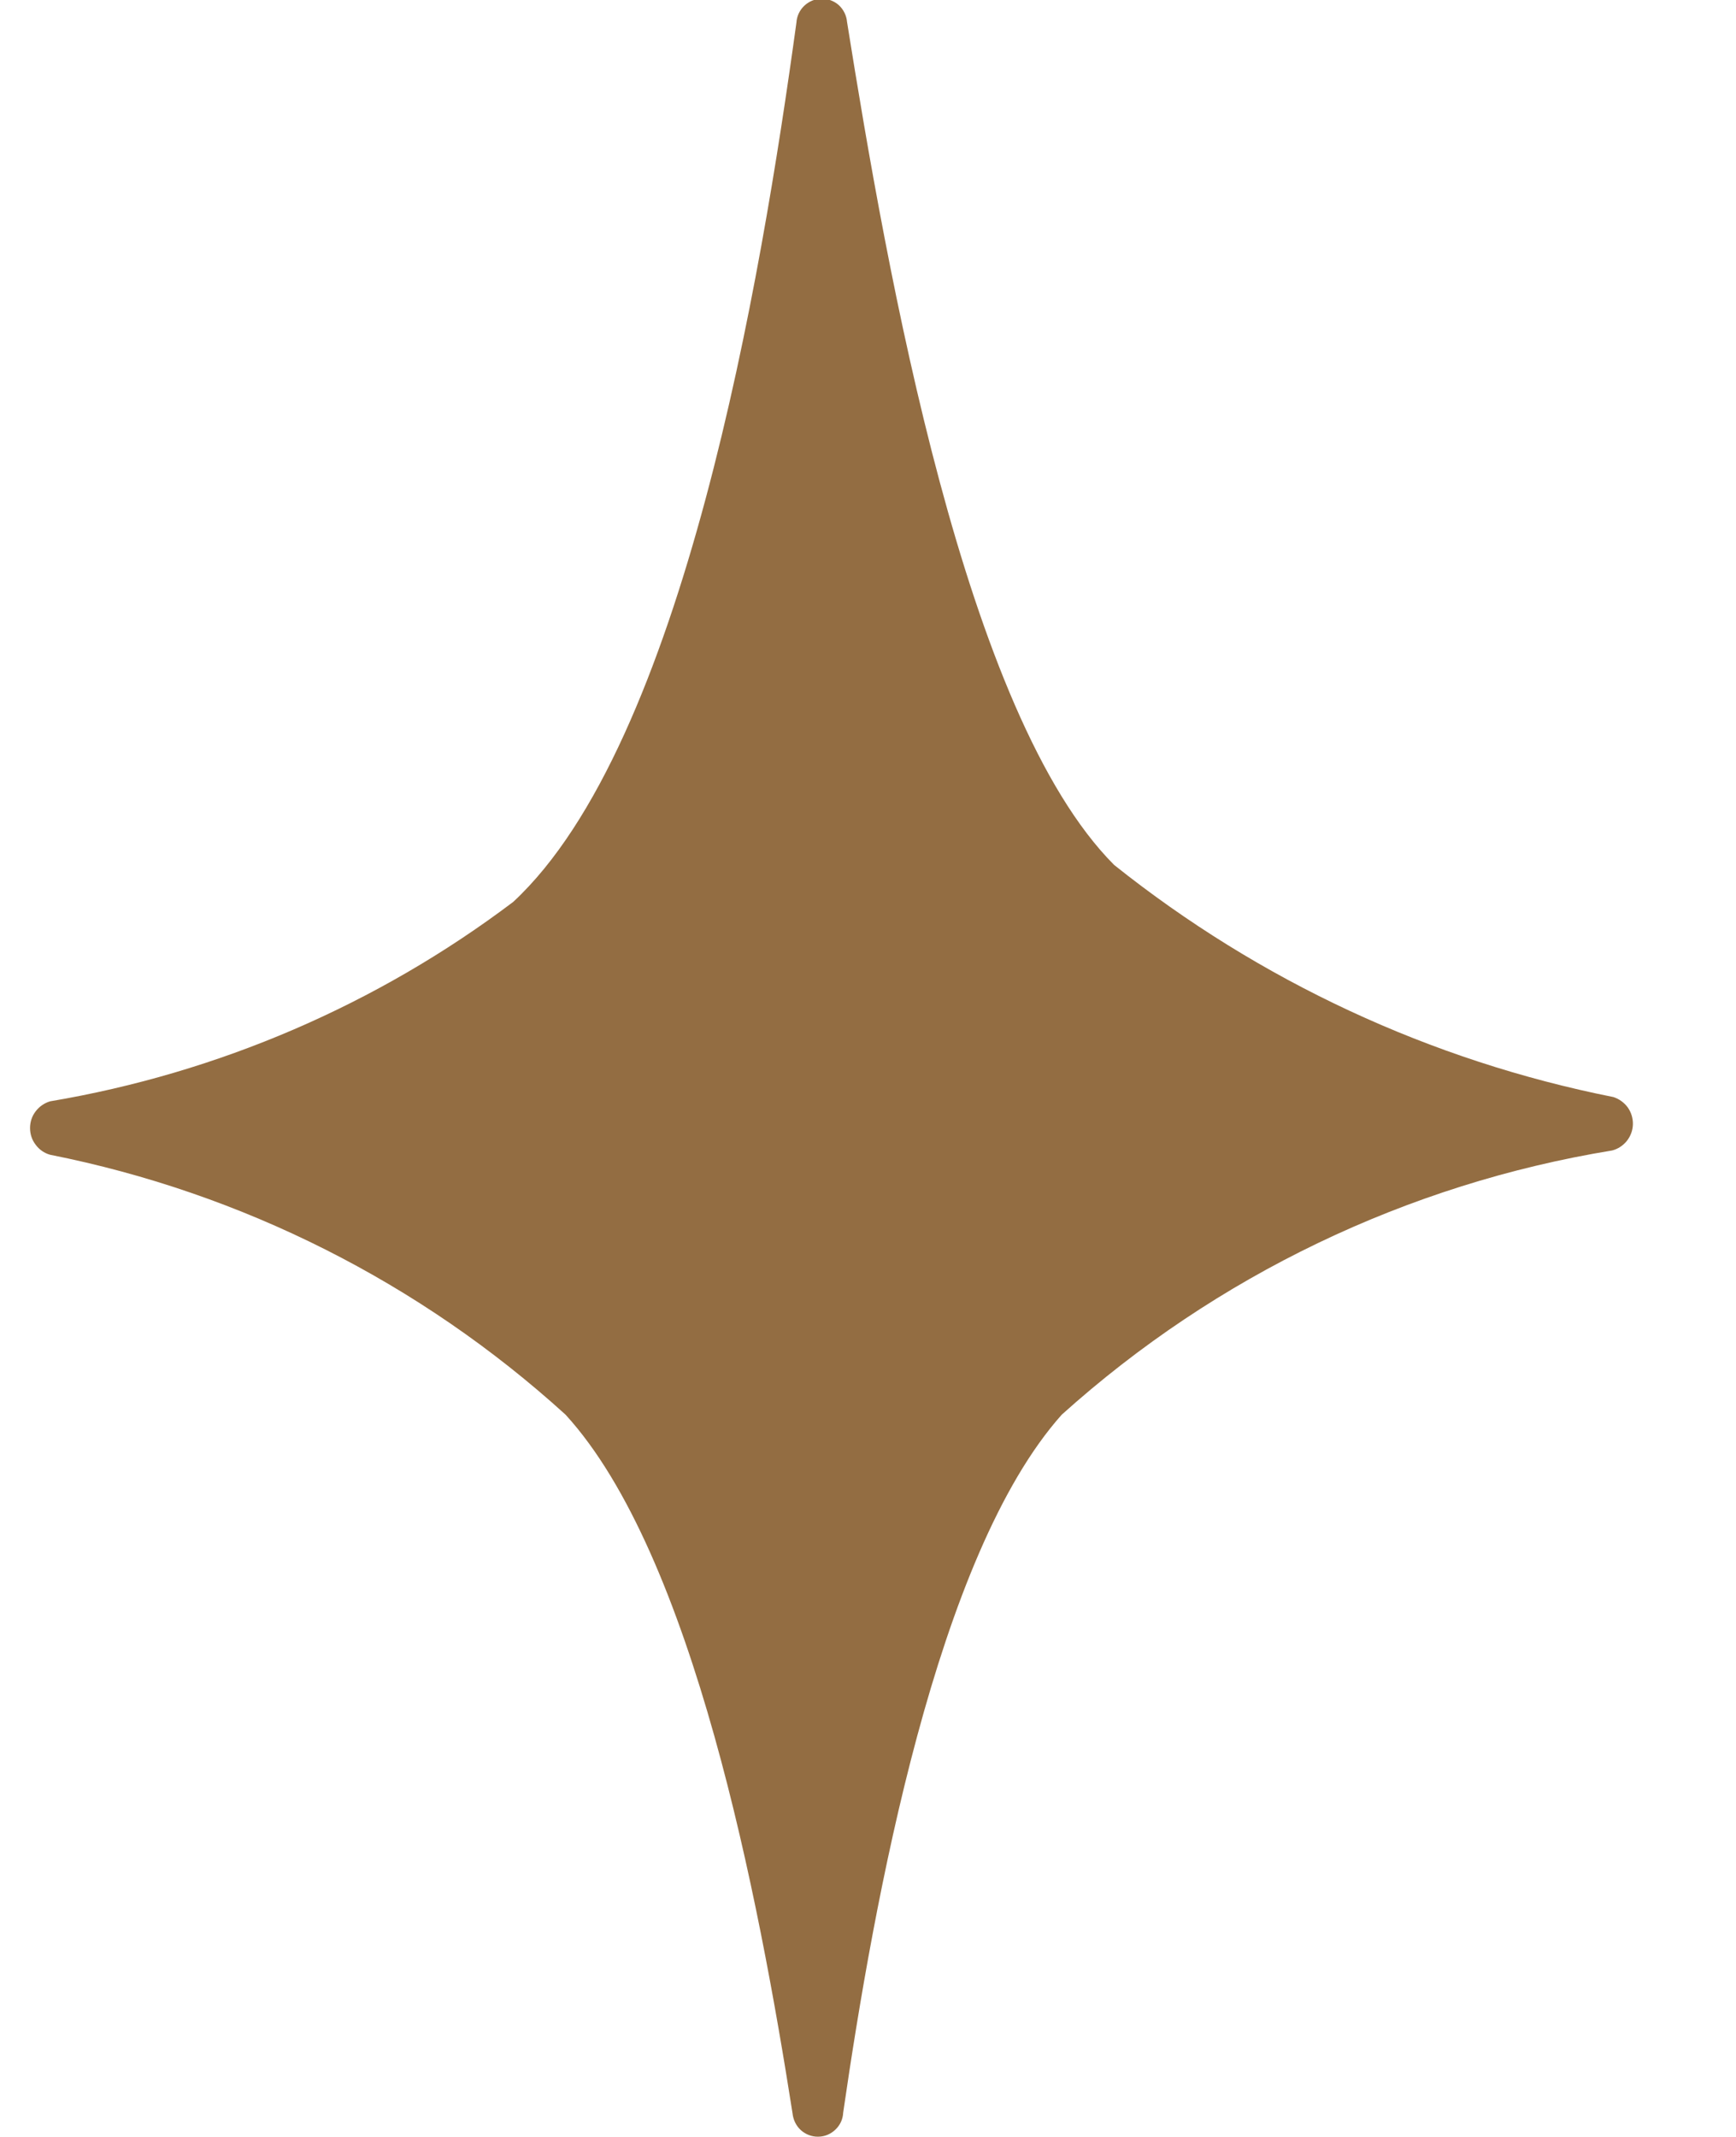 <svg width="13" height="16" viewBox="0 0 13 16" fill="none" xmlns="http://www.w3.org/2000/svg">
<g id="SVG">
<path id="Vector" d="M12.082 8.214C10.714 7.942 9.433 7.346 8.343 6.476C7.224 5.354 6.643 2.041 6.343 0.164C6.339 0.116 6.317 0.072 6.282 0.039C6.246 0.007 6.2 -0.01 6.152 -0.01C6.104 -0.009 6.058 0.01 6.023 0.043C5.988 0.076 5.967 0.121 5.964 0.169C5.7 2.093 5.119 5.569 3.843 6.753C2.824 7.522 1.634 8.034 0.375 8.246C0.332 8.259 0.294 8.285 0.267 8.321C0.239 8.357 0.225 8.401 0.225 8.446C0.225 8.491 0.239 8.535 0.267 8.571C0.294 8.608 0.332 8.634 0.375 8.646C1.815 8.932 3.149 9.605 4.235 10.592C5.192 11.639 5.683 14.217 5.935 15.824C5.94 15.872 5.962 15.917 5.997 15.949C6.033 15.981 6.079 15.999 6.127 15.998C6.175 15.998 6.221 15.979 6.256 15.945C6.291 15.912 6.312 15.867 6.314 15.819C6.546 14.219 7.014 11.642 7.951 10.592C9.107 9.552 10.538 8.865 12.072 8.614C12.116 8.603 12.155 8.577 12.183 8.542C12.211 8.506 12.227 8.463 12.228 8.418C12.229 8.372 12.215 8.328 12.189 8.291C12.162 8.255 12.125 8.228 12.082 8.214Z" fill="#936D42"/>
</g>
</svg>
